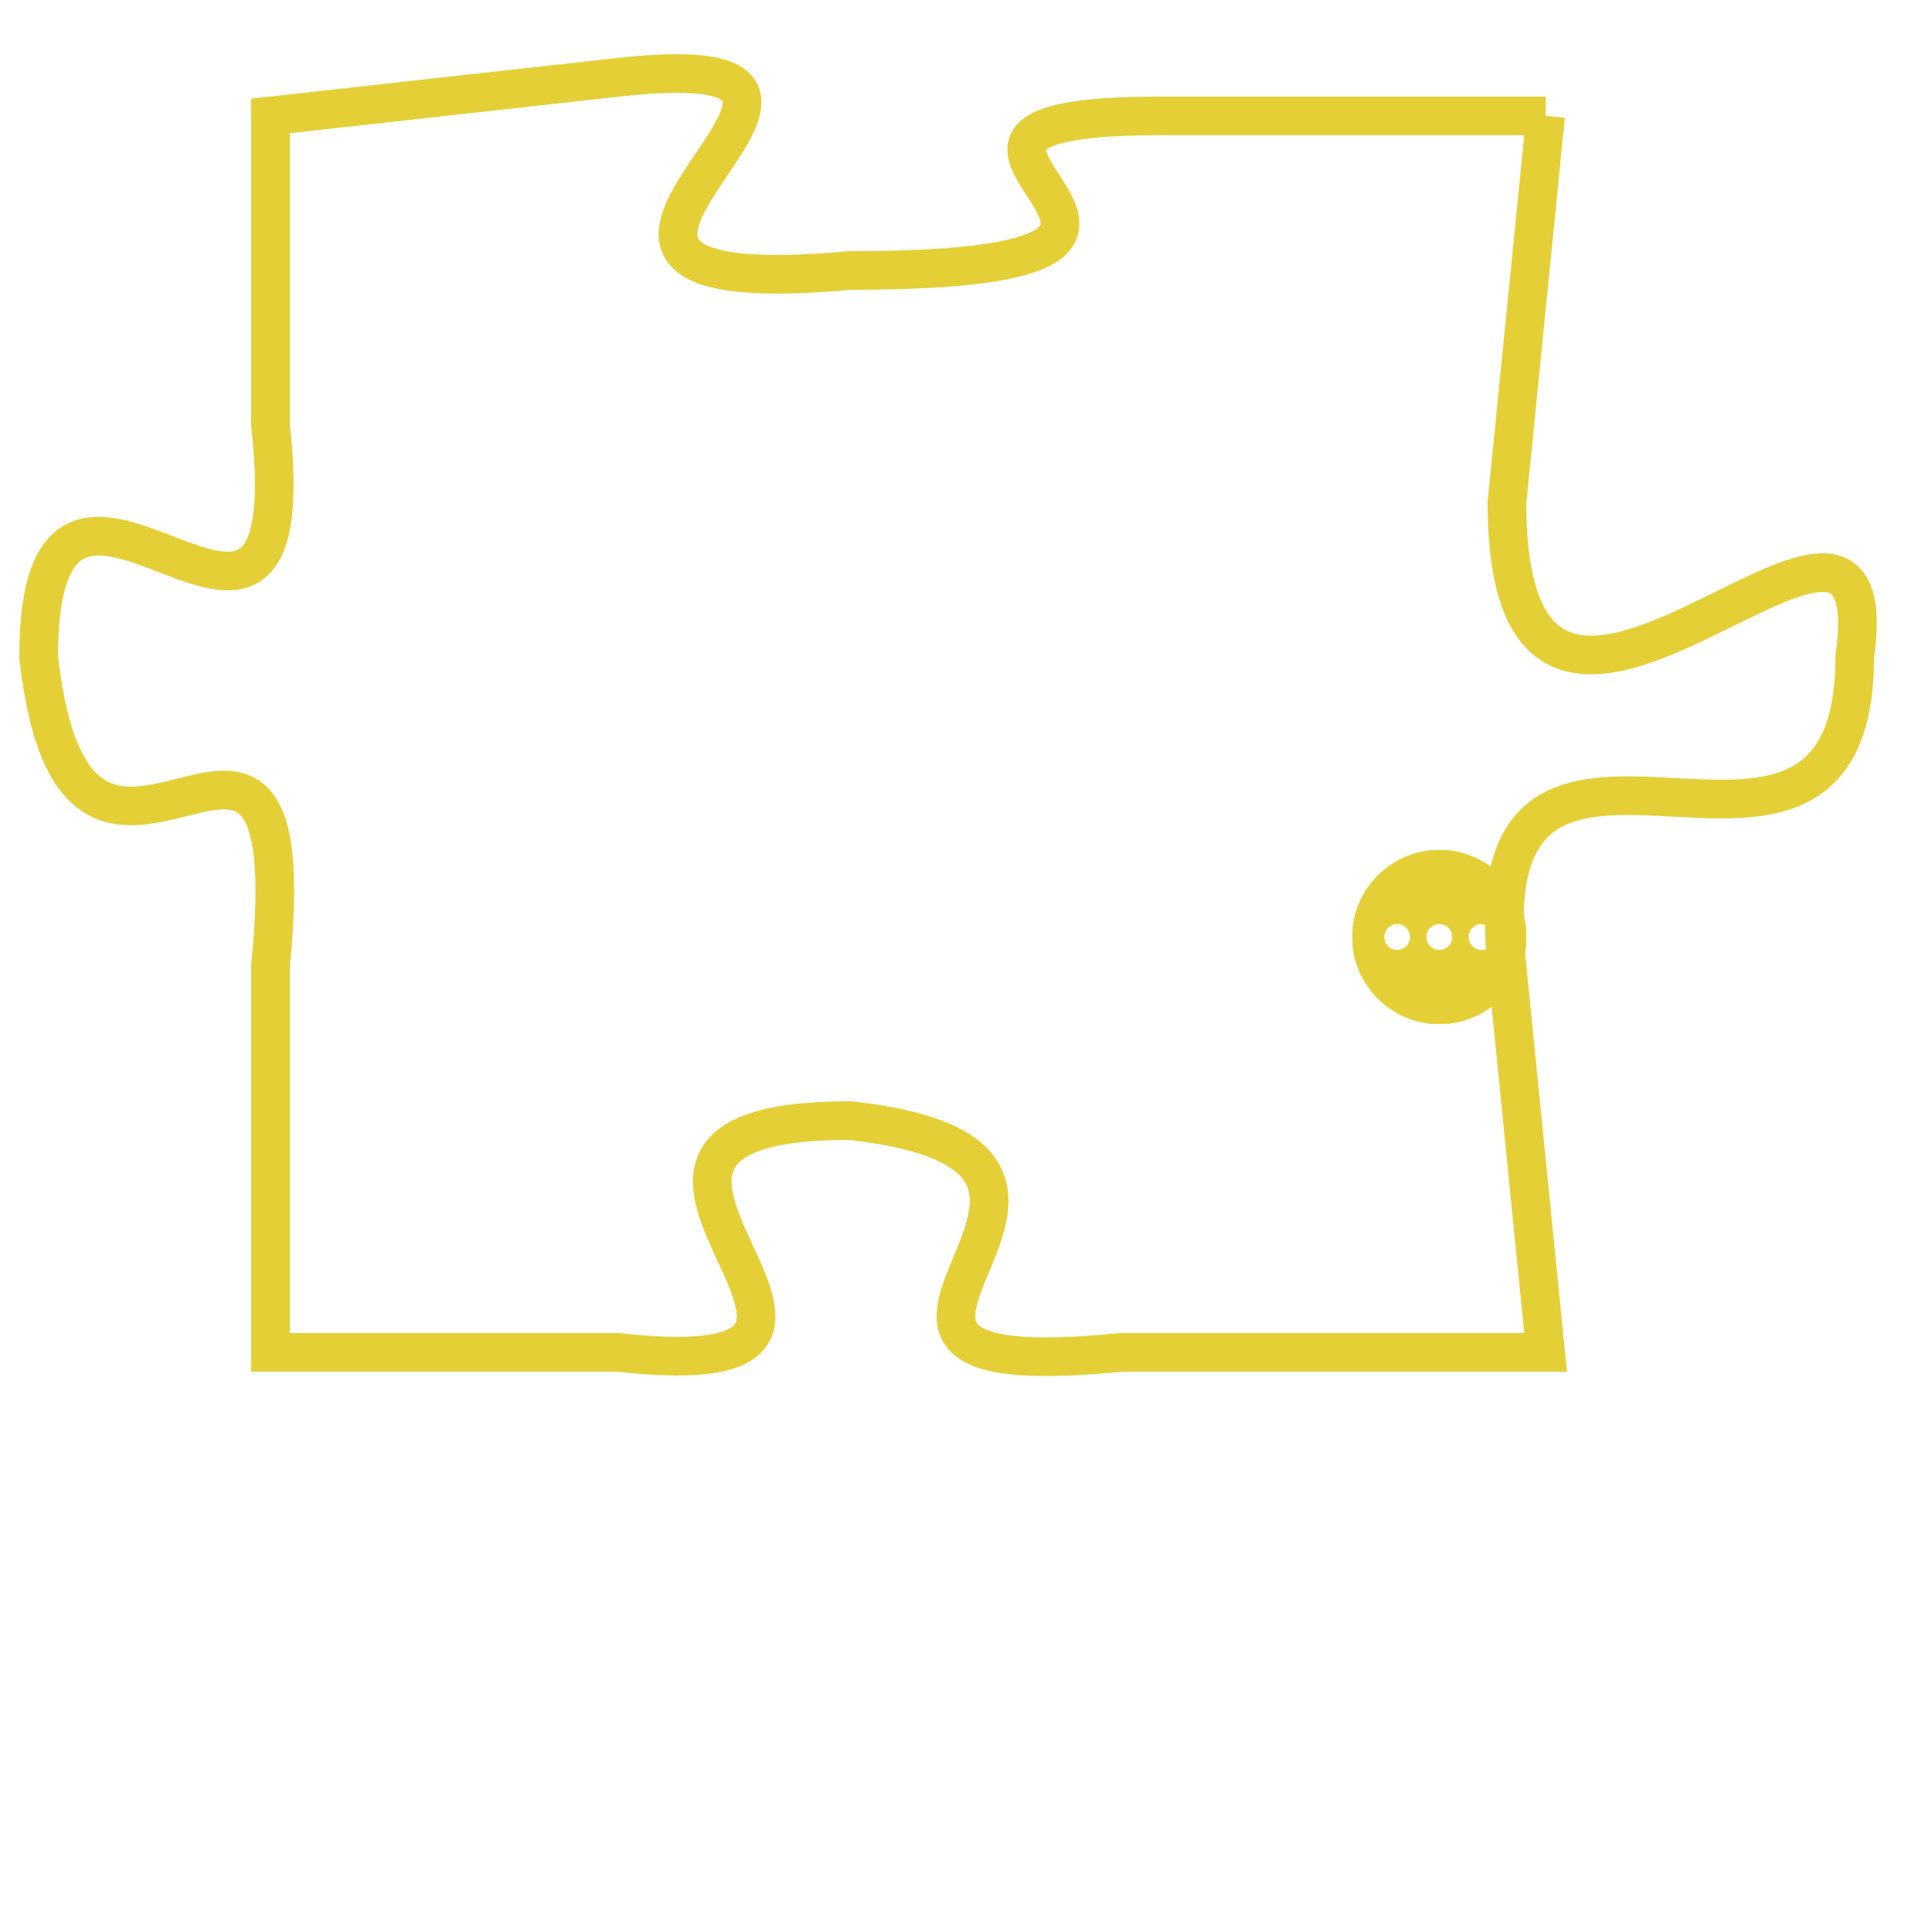 <svg version="1.1" xmlns="http://www.w3.org/2000/svg" xmlns:xlink="http://www.w3.org/1999/xlink" fill="transparent" x="0" y="0" width="350" height="350" preserveAspectRatio="xMinYMin slice"><style type="text/css">.links{fill:transparent;stroke: #E4CF37;}.links:hover{fill:#63D272; opacity:0.4;}</style><defs><g id="allt"><path id="t8061" d="M66,1984 L56,1984 C47,1984 60,1988 48,1988 C37,1989 51,1982 42,1983 L33,1984 33,1984 L33,1992 C34,2001 27,1990 27,1998 C28,2007 34,1996 33,2006 L33,2016 33,2016 L42,2016 C51,2017 39,2010 48,2010 C57,2011 45,2017 55,2016 L66,2016 66,2016 L65,2006 C64,1997 74,2006 74,1998 C75,1991 65,2004 65,1994 L66,1984"/></g><clipPath id="c" clipRule="evenodd" fill="transparent"><use href="#t8061"/></clipPath></defs><svg viewBox="26 1981 50 37" preserveAspectRatio="xMinYMin meet"><svg width="4380" height="2430"><g><image crossorigin="anonymous" x="0" y="0" href="https://nftpuzzle.license-token.com/assets/completepuzzle.svg" width="100%" height="100%" /><g class="links"><use href="#t8061"/></g></g></svg><svg x="61" y="2003" height="9%" width="9%" viewBox="0 0 330 330"><g><a xlink:href="https://nftpuzzle.license-token.com/" class="links"><title>See the most innovative NFT based token software licensing project</title><path fill="#E4CF37" id="more" d="M165,0C74.019,0,0,74.019,0,165s74.019,165,165,165s165-74.019,165-165S255.981,0,165,0z M85,190 c-13.785,0-25-11.215-25-25s11.215-25,25-25s25,11.215,25,25S98.785,190,85,190z M165,190c-13.785,0-25-11.215-25-25 s11.215-25,25-25s25,11.215,25,25S178.785,190,165,190z M245,190c-13.785,0-25-11.215-25-25s11.215-25,25-25 c13.785,0,25,11.215,25,25S258.785,190,245,190z"></path></a></g></svg></svg></svg>